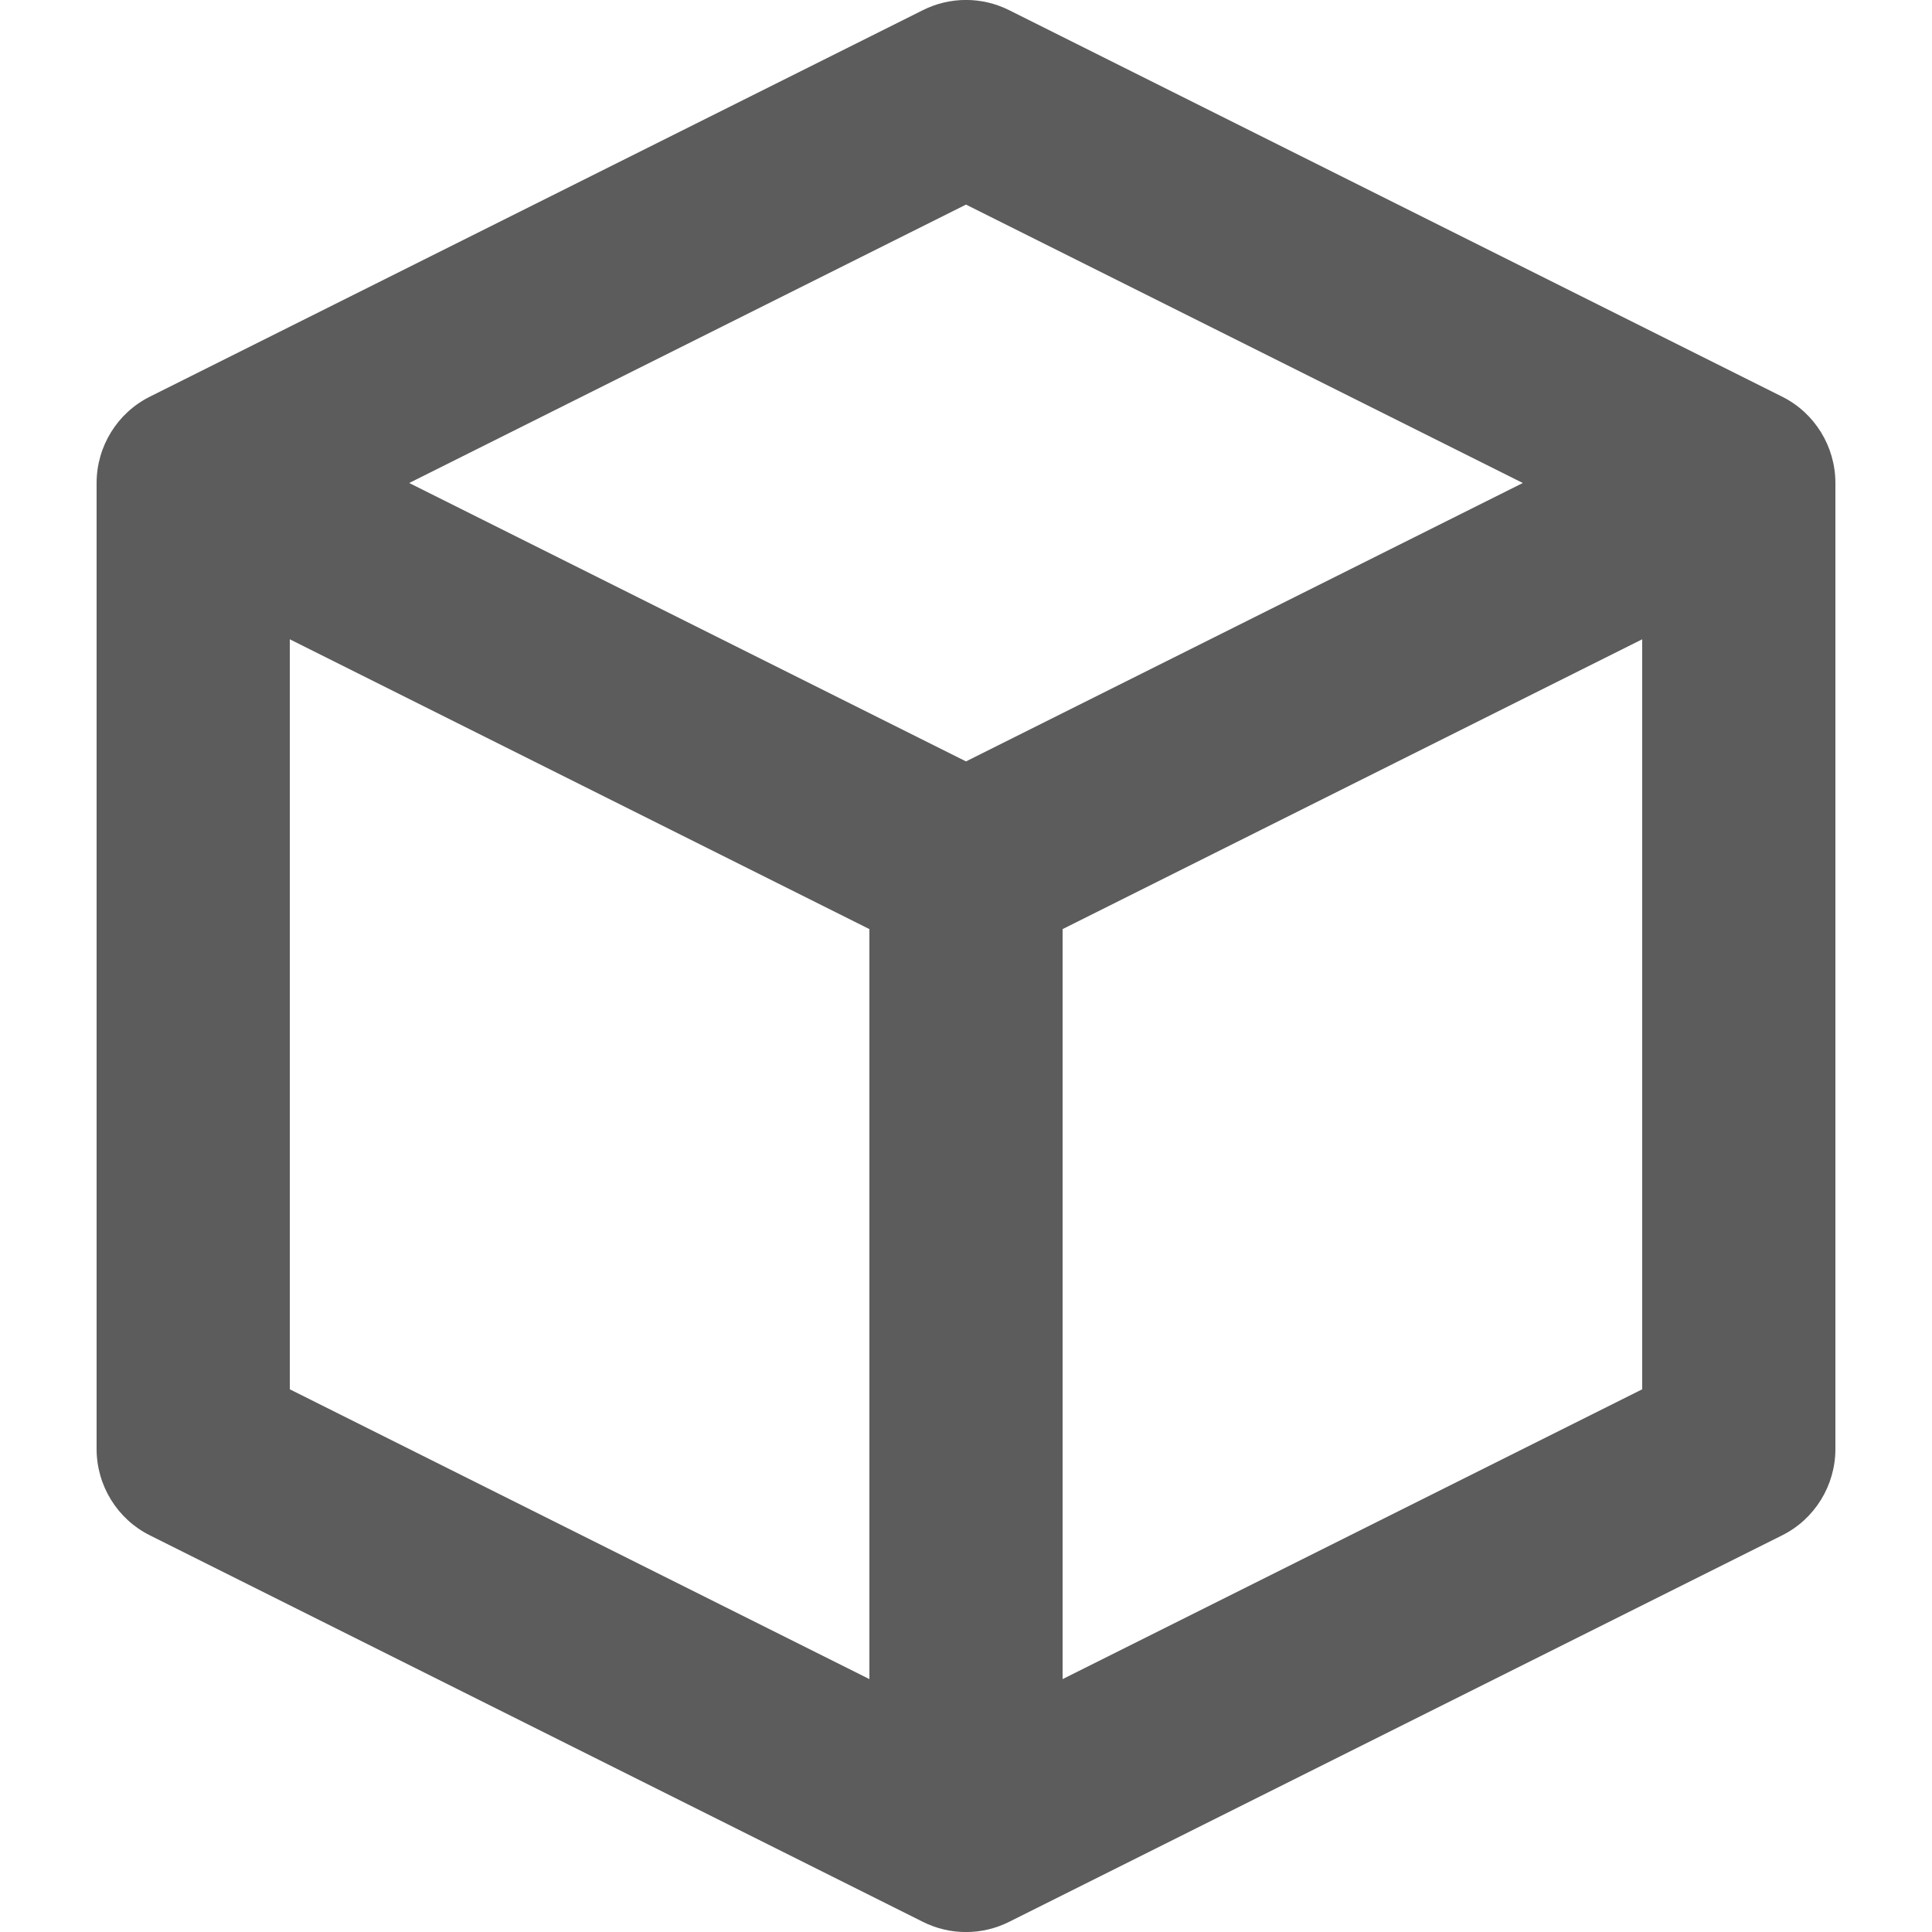 <svg width="10" height="10" viewBox="0 0 10 10" fill="none" xmlns="http://www.w3.org/2000/svg">
<path fill-rule="evenodd" clip-rule="evenodd" d="M4.776 0.053C4.917 -0.018 5.083 -0.018 5.224 0.053L9.224 2.053C9.393 2.137 9.5 2.311 9.5 2.5V7.5C9.5 7.689 9.393 7.863 9.224 7.947L5.224 9.947C5.083 10.018 4.917 10.018 4.776 9.947L0.776 7.947C0.607 7.863 0.5 7.689 0.5 7.5V2.5C0.5 2.311 0.607 2.137 0.776 2.053L4.776 0.053ZM1.5 3.309L4.5 4.809V8.691L1.5 7.191V3.309ZM5.5 8.691L8.5 7.191V3.309L5.5 4.809V8.691ZM5 3.941L7.882 2.5L5 1.059L2.118 2.5L5 3.941Z" fill="#5C5C5C"/>
</svg>
